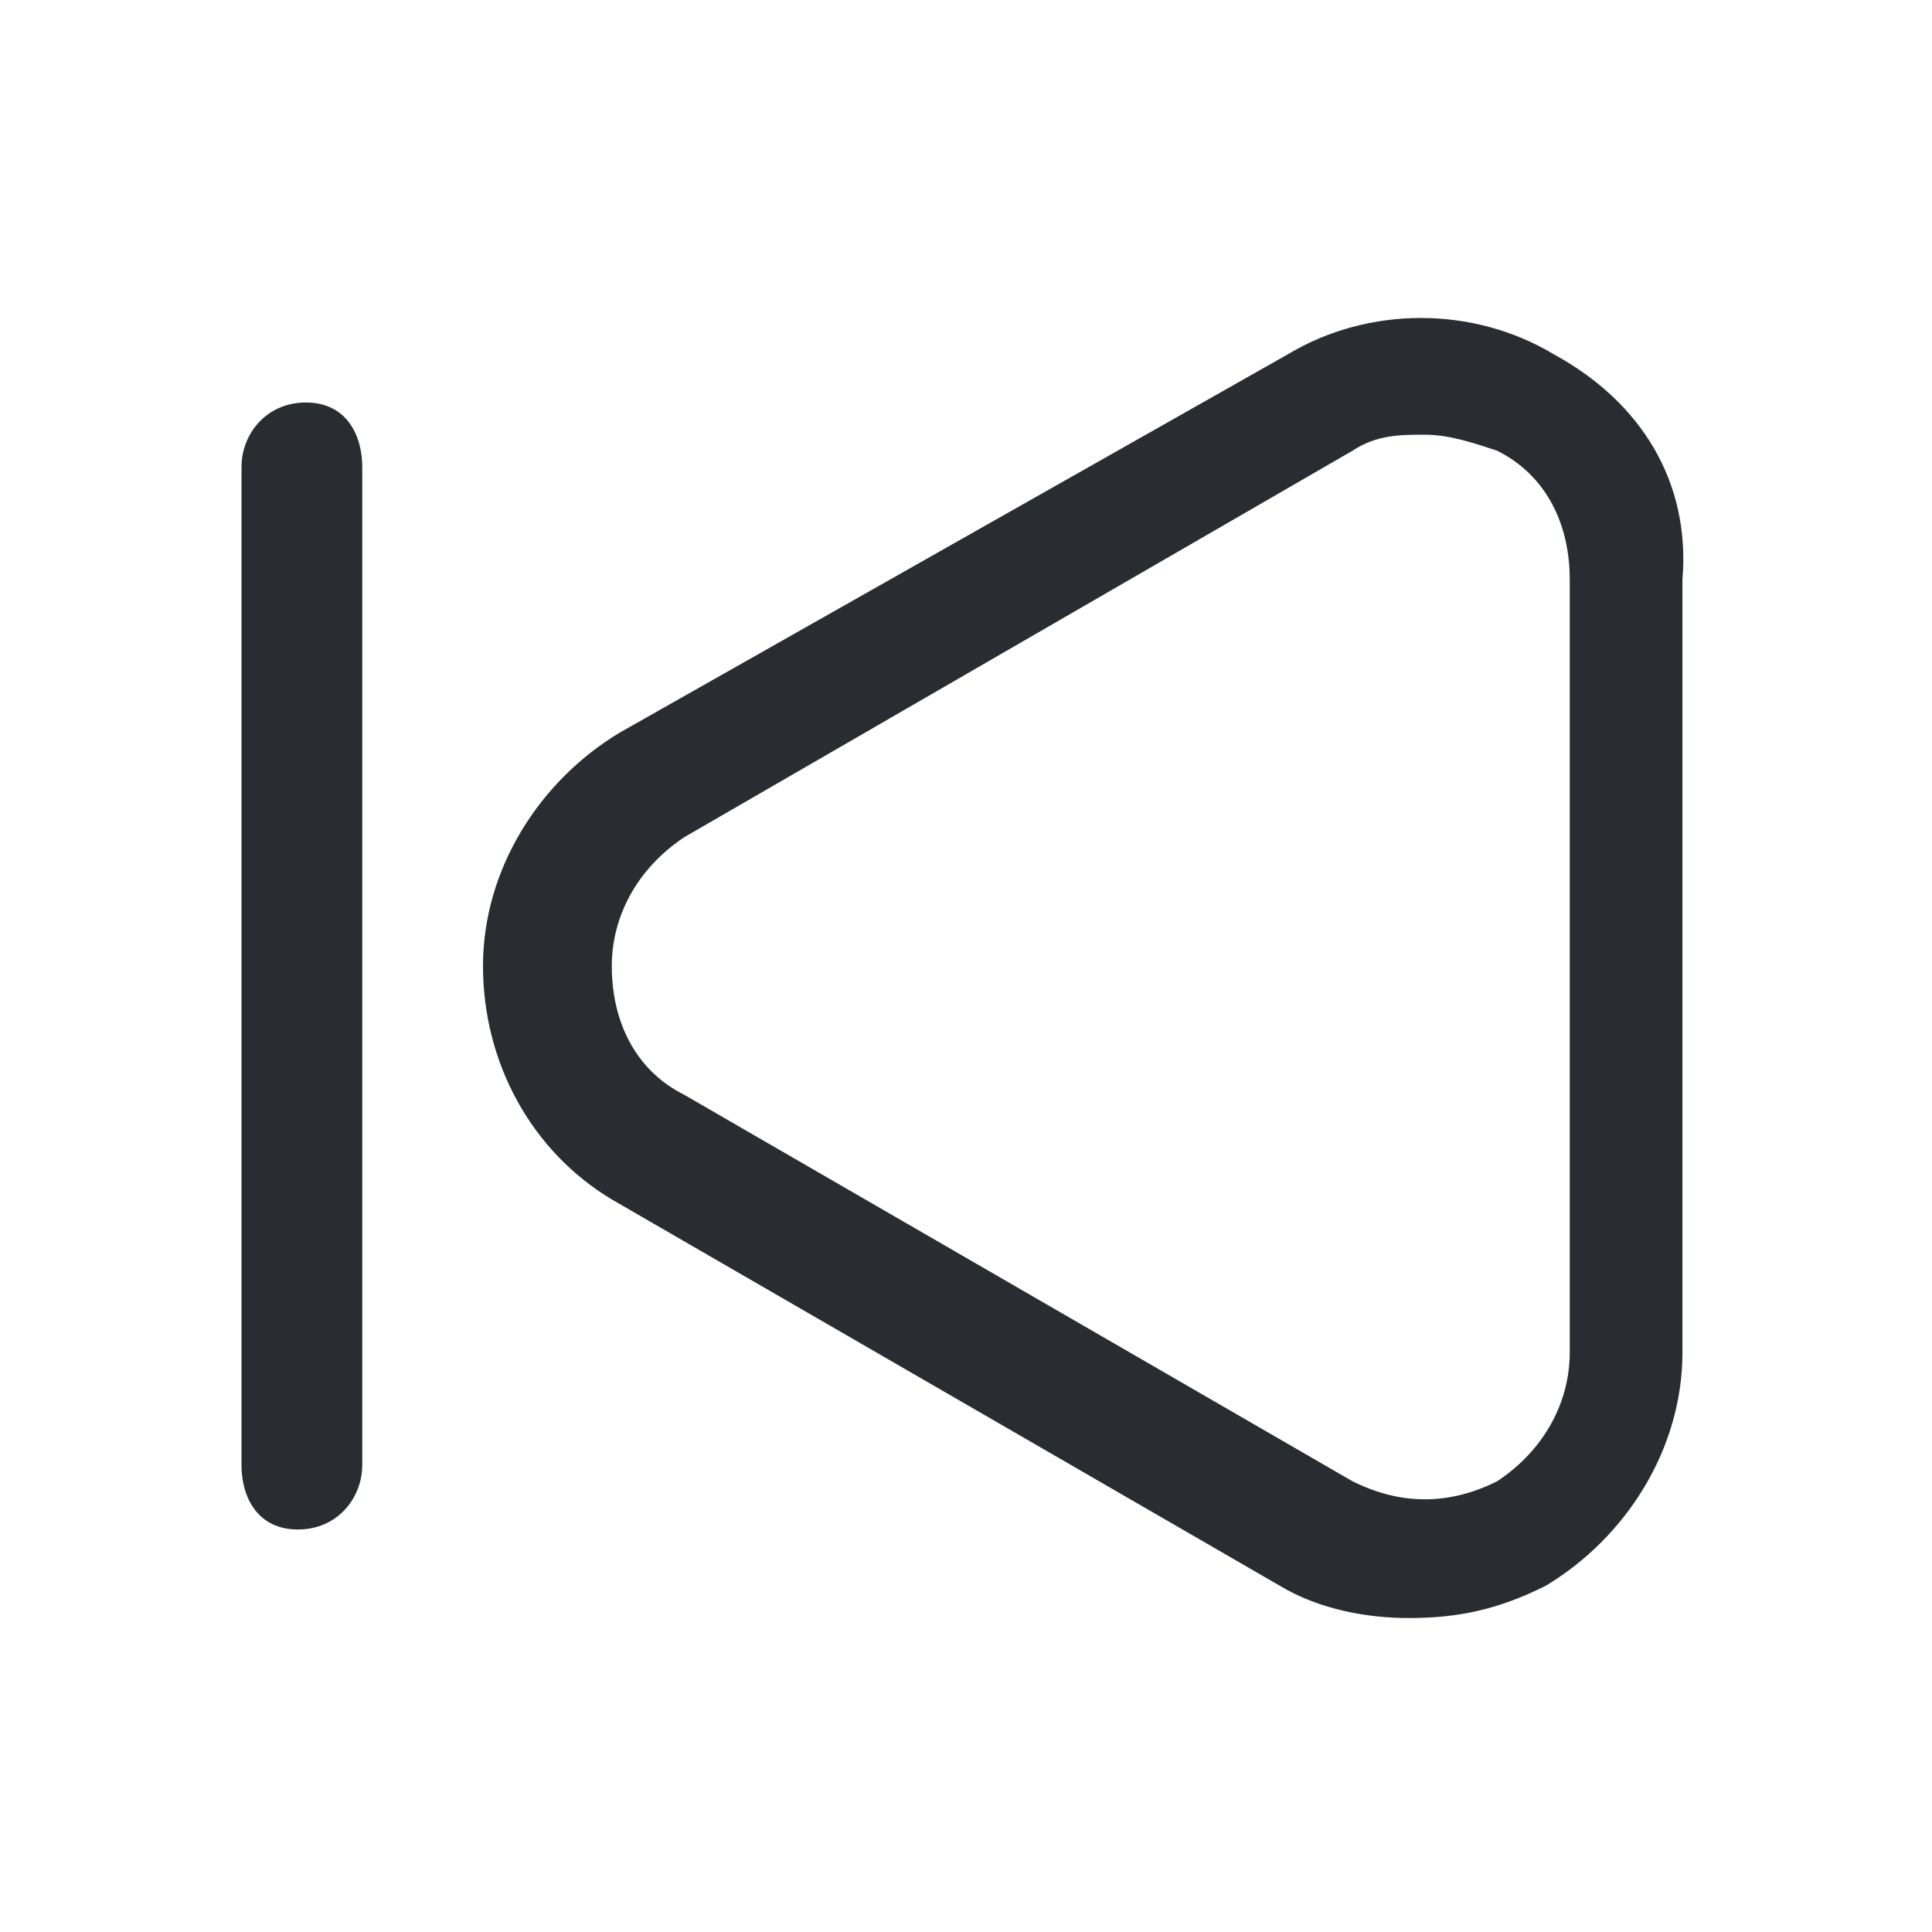 <?xml version="1.0" encoding="utf-8"?>
<!-- Generator: Adobe Illustrator 25.3.1, SVG Export Plug-In . SVG Version: 6.00 Build 0)  -->
<svg version="1.1" id="Layer_1" xmlns="http://www.w3.org/2000/svg" xmlns:xlink="http://www.w3.org/1999/xlink" x="0px" y="0px"
	 viewBox="0 0 24 24" style="enable-background:new 0 0 24 24;" xml:space="preserve">
<style type="text/css">
	.st0{fill:#292D32;}
</style>
<path class="st0" d="M19.3,4.4c-1-0.6-2.3-0.6-3.3,0L7.7,9.1c-1,0.6-1.7,1.7-1.7,2.9c0,1.2,0.6,2.3,1.6,2.9l8.3,4.8
	c0.5,0.3,1.1,0.4,1.6,0.4c0.6,0,1.1-0.1,1.7-0.4c1-0.6,1.7-1.7,1.7-2.9V7.2C21,6,20.4,5,19.3,4.4z M19.5,16.8c0,0.6-0.3,1.2-0.9,1.6
	c-0.6,0.3-1.2,0.3-1.8,0l-8.3-4.8c-0.6-0.3-0.9-0.9-0.9-1.6c0-0.6,0.3-1.2,0.9-1.6l8.3-4.8c0.3-0.2,0.6-0.2,0.9-0.2
	c0.3,0,0.6,0.1,0.9,0.2c0.6,0.3,0.9,0.9,0.9,1.6V16.8z M4.5,5.8v12.4c0,0.4-0.3,0.8-0.8,0.8S3,18.6,3,18.2V5.8
	c0-0.4,0.3-0.8,0.8-0.8S4.5,5.4,4.5,5.8z"/>
</svg>
